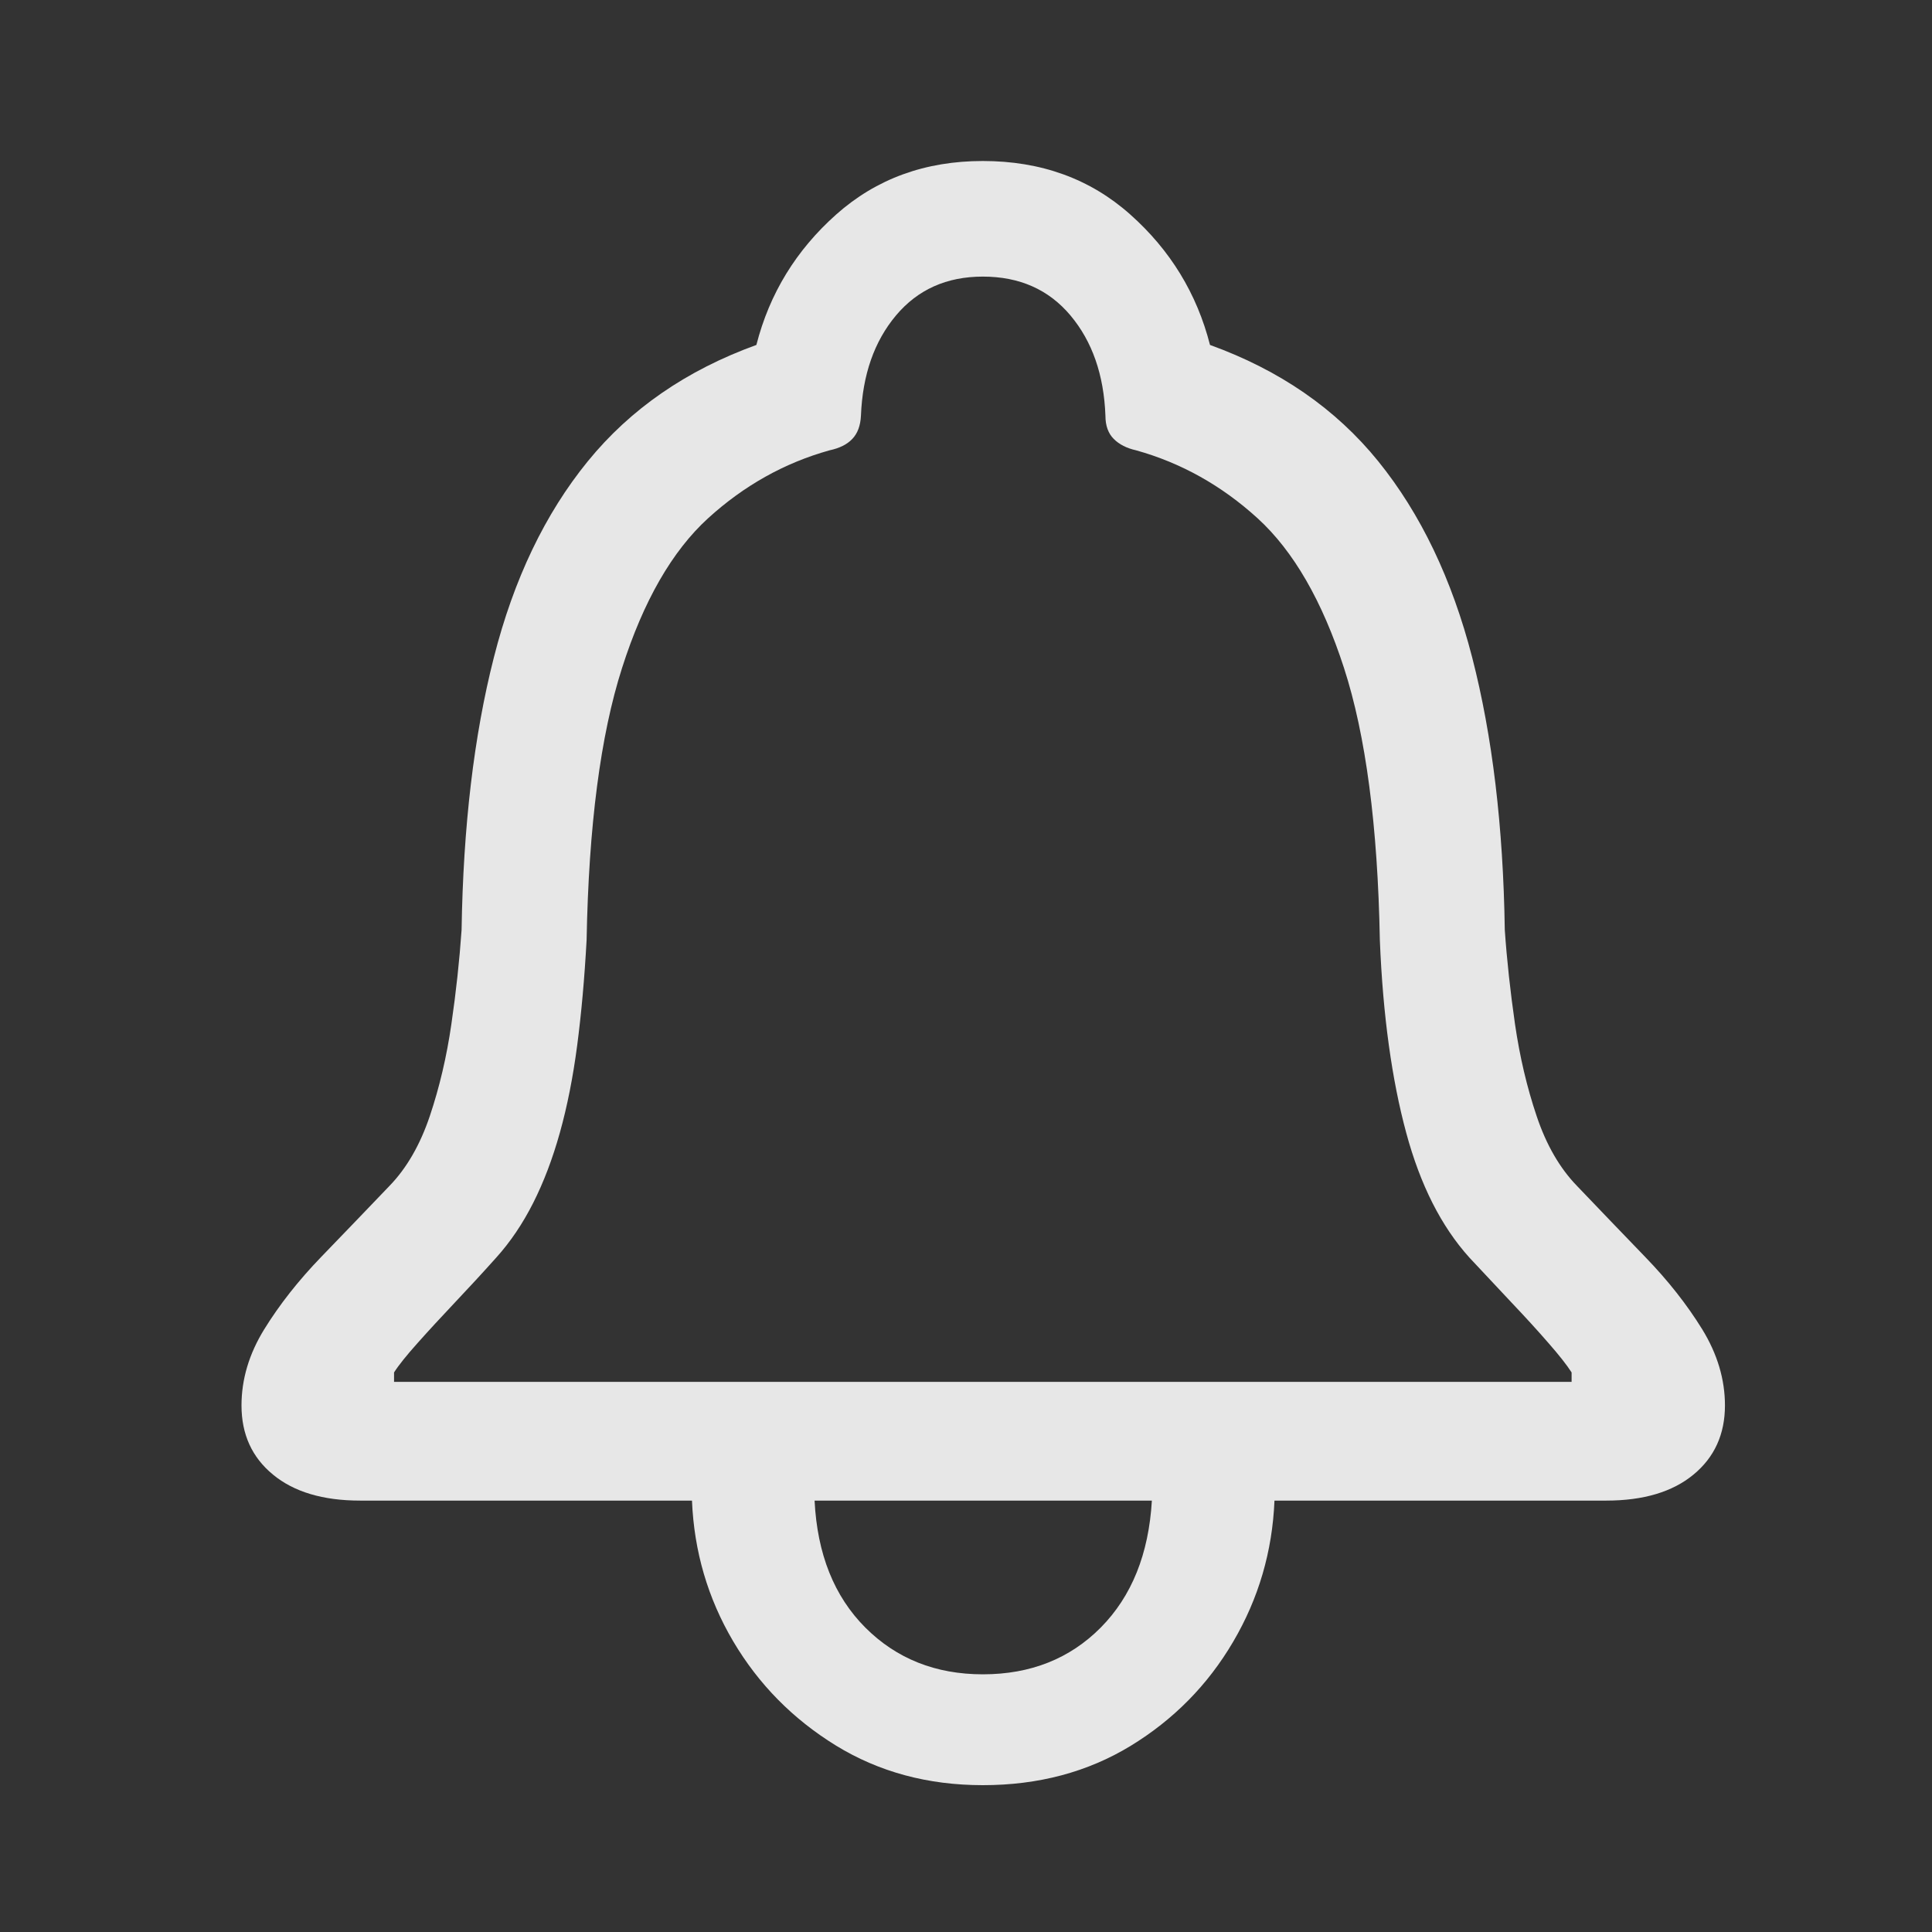 <svg width="24" height="24" viewBox="0 0 24 24" fill="none" xmlns="http://www.w3.org/2000/svg">
<rect x="0" y="0" width="24" height="24" fill="#333333" stroke="none"/>
<path d="M3 17.459C3 17.817 3.13 18.104 3.391 18.318C3.651 18.533 4.012 18.641 4.475 18.641H8.596C8.622 19.272 8.793 19.855 9.108 20.389C9.424 20.923 9.849 21.354 10.383 21.683C10.917 22.011 11.525 22.176 12.209 22.176C12.899 22.176 13.511 22.013 14.045 21.688C14.579 21.362 15.004 20.931 15.319 20.394C15.635 19.857 15.806 19.272 15.832 18.641H19.953C20.415 18.641 20.777 18.533 21.037 18.318C21.297 18.104 21.428 17.817 21.428 17.459C21.428 17.134 21.333 16.818 21.145 16.512C20.956 16.206 20.72 15.906 20.436 15.613C20.153 15.32 19.872 15.027 19.592 14.734C19.377 14.513 19.209 14.223 19.089 13.865C18.968 13.507 18.879 13.126 18.82 12.723C18.762 12.319 18.719 11.928 18.693 11.551C18.674 10.268 18.539 9.14 18.288 8.167C18.037 7.194 17.648 6.382 17.121 5.73C16.594 5.079 15.897 4.598 15.031 4.285C14.868 3.647 14.538 3.107 14.04 2.664C13.542 2.221 12.932 2 12.209 2C11.493 2 10.886 2.221 10.388 2.664C9.89 3.107 9.559 3.647 9.396 4.285C8.531 4.598 7.832 5.079 7.302 5.73C6.771 6.382 6.382 7.194 6.135 8.167C5.887 9.14 5.754 10.268 5.734 11.551C5.708 11.928 5.666 12.319 5.607 12.723C5.549 13.126 5.459 13.507 5.339 13.865C5.218 14.223 5.051 14.513 4.836 14.734C4.556 15.027 4.274 15.32 3.991 15.613C3.708 15.906 3.472 16.206 3.283 16.512C3.094 16.818 3 17.134 3 17.459ZM4.895 17.166V17.049C4.953 16.958 5.051 16.836 5.188 16.683C5.324 16.53 5.479 16.362 5.651 16.18C5.824 15.997 5.995 15.812 6.164 15.623C6.34 15.428 6.493 15.201 6.623 14.944C6.753 14.687 6.864 14.396 6.955 14.07C7.046 13.745 7.118 13.383 7.17 12.986C7.222 12.589 7.261 12.153 7.287 11.678C7.313 10.258 7.46 9.132 7.727 8.299C7.993 7.465 8.35 6.845 8.796 6.438C9.242 6.032 9.745 5.75 10.305 5.594C10.428 5.568 10.523 5.521 10.588 5.452C10.653 5.384 10.689 5.288 10.695 5.164C10.715 4.656 10.86 4.241 11.13 3.919C11.4 3.597 11.76 3.436 12.209 3.436C12.665 3.436 13.028 3.597 13.298 3.919C13.568 4.241 13.713 4.656 13.732 5.164C13.732 5.288 13.767 5.384 13.835 5.452C13.903 5.521 13.996 5.568 14.113 5.594C14.673 5.75 15.176 6.032 15.622 6.438C16.068 6.845 16.426 7.465 16.696 8.299C16.966 9.132 17.115 10.258 17.141 11.678C17.16 12.153 17.198 12.589 17.253 12.986C17.308 13.383 17.38 13.745 17.468 14.07C17.556 14.396 17.665 14.687 17.795 14.944C17.925 15.201 18.078 15.428 18.254 15.623C18.43 15.812 18.604 15.997 18.776 16.18C18.949 16.362 19.102 16.53 19.235 16.683C19.369 16.836 19.465 16.958 19.523 17.049V17.166H4.895ZM10.119 18.641H14.309C14.27 19.305 14.058 19.83 13.674 20.218C13.29 20.605 12.802 20.799 12.209 20.799C11.623 20.799 11.136 20.605 10.749 20.218C10.362 19.83 10.152 19.305 10.119 18.641Z" fill="white" fill-opacity="0.88"/>
</svg>
